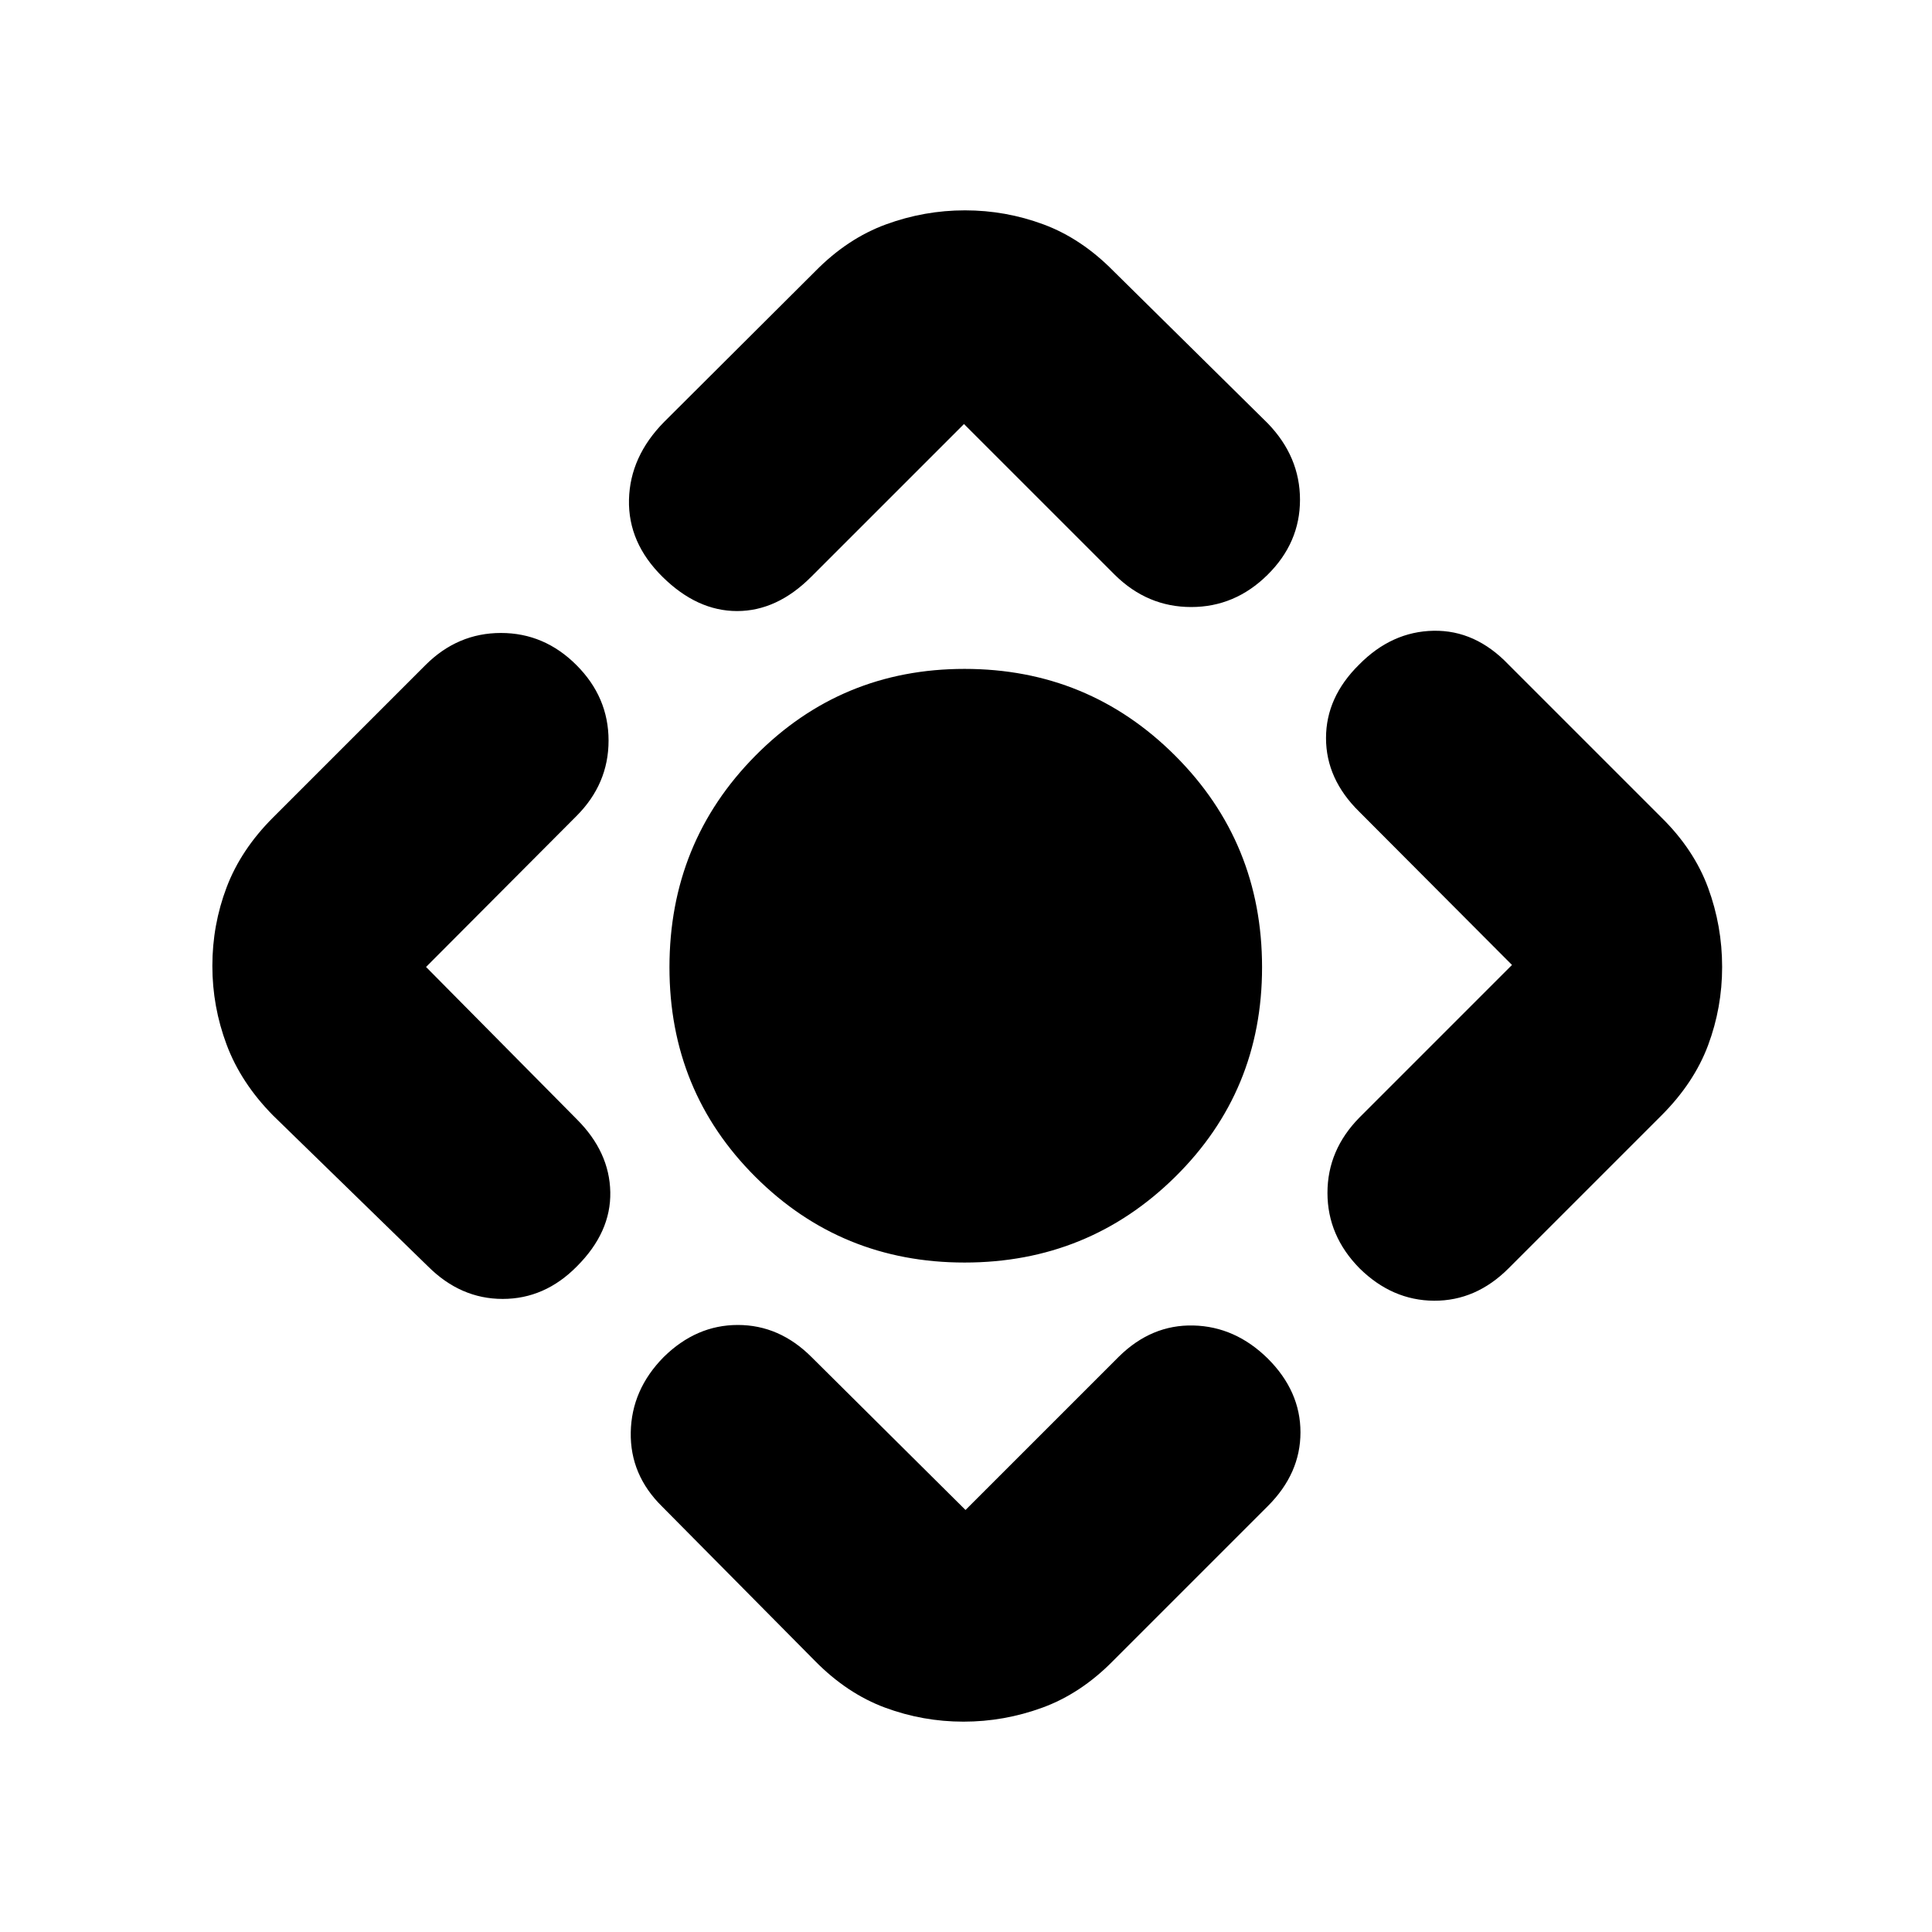 <svg xmlns="http://www.w3.org/2000/svg" height="20" viewBox="0 -960 960 960" width="20"><path d="M479.29-332.65q-61.25 0-103.94-42.58-42.7-42.57-42.7-104.12 0-62.02 42.7-105.15 42.69-43.13 103.94-43.13 61.49 0 104.66 43.13 43.16 43.13 43.16 105.15 0 61.55-43.16 104.12-43.17 42.58-104.66 42.58Zm-74.31 197.98L329-211.41q-15.96-15.69-15.58-36.88.38-21.19 16.34-37.38 16.2-15.96 36.87-15.96 20.67 0 36.63 15.96l76.5 75.97 76.22-76.21q16.19-15.96 37.01-15.46 20.81.5 37.01 16.46 16.2 16.19 16.2 36.63 0 20.43-16.2 36.63l-76.98 76.98Q537.07-118.48 518-111.5q-19.07 6.98-39.25 6.98t-39-6.98q-18.82-6.98-34.77-23.17ZM212.65-330.76l-76.98-74.98q-15.95-16.19-23.05-35.14-7.1-18.95-7.1-39.13 0-20.42 7.1-39.12 7.1-18.7 23.05-34.65l75.74-75.74q15.96-15.96 37.51-15.96 21.56 0 37.51 15.96 15.96 15.95 15.96 37.51 0 21.55-15.96 37.51l-74.73 74.98 74.97 75.74q16.2 16.19 16.58 36.13.38 19.93-16.58 36.89-15.95 16.19-36.89 16.19-20.93 0-37.13-16.19ZM330-750.35l75.22-74.98q15.95-16.19 35.02-23.17 19.06-6.98 39.25-6.98 20.18 0 39 6.98 18.81 6.98 34.77 23.17L630-749.59q15.96 16.56 15.96 37.93 0 21.38-16.17 37.33-16.17 15.96-37.89 15.96-21.73 0-37.92-15.96L479-749.3l-75.98 75.97q-16.95 16.96-36.77 16.96-19.82 0-37.01-16.96-17.2-16.95-16.7-38.39.5-21.43 17.46-38.63Zm345.57 345.57 75.73-75.74-75.97-76.22q-16.44-16.19-16.44-36.51 0-20.32 16.44-36.51 16.19-16.44 37.01-16.82 20.81-.38 37.25 16.82l75.98 75.98q16.19 15.95 23.17 34.9t6.98 39.37q0 20.18-6.98 38.88-6.98 18.7-23.17 34.89l-75.98 75.98q-16.2 16.19-37.01 16.08-20.82-.12-37.01-16.08-15.96-16.2-15.96-37.51 0-21.32 15.96-37.51Z"/></svg>